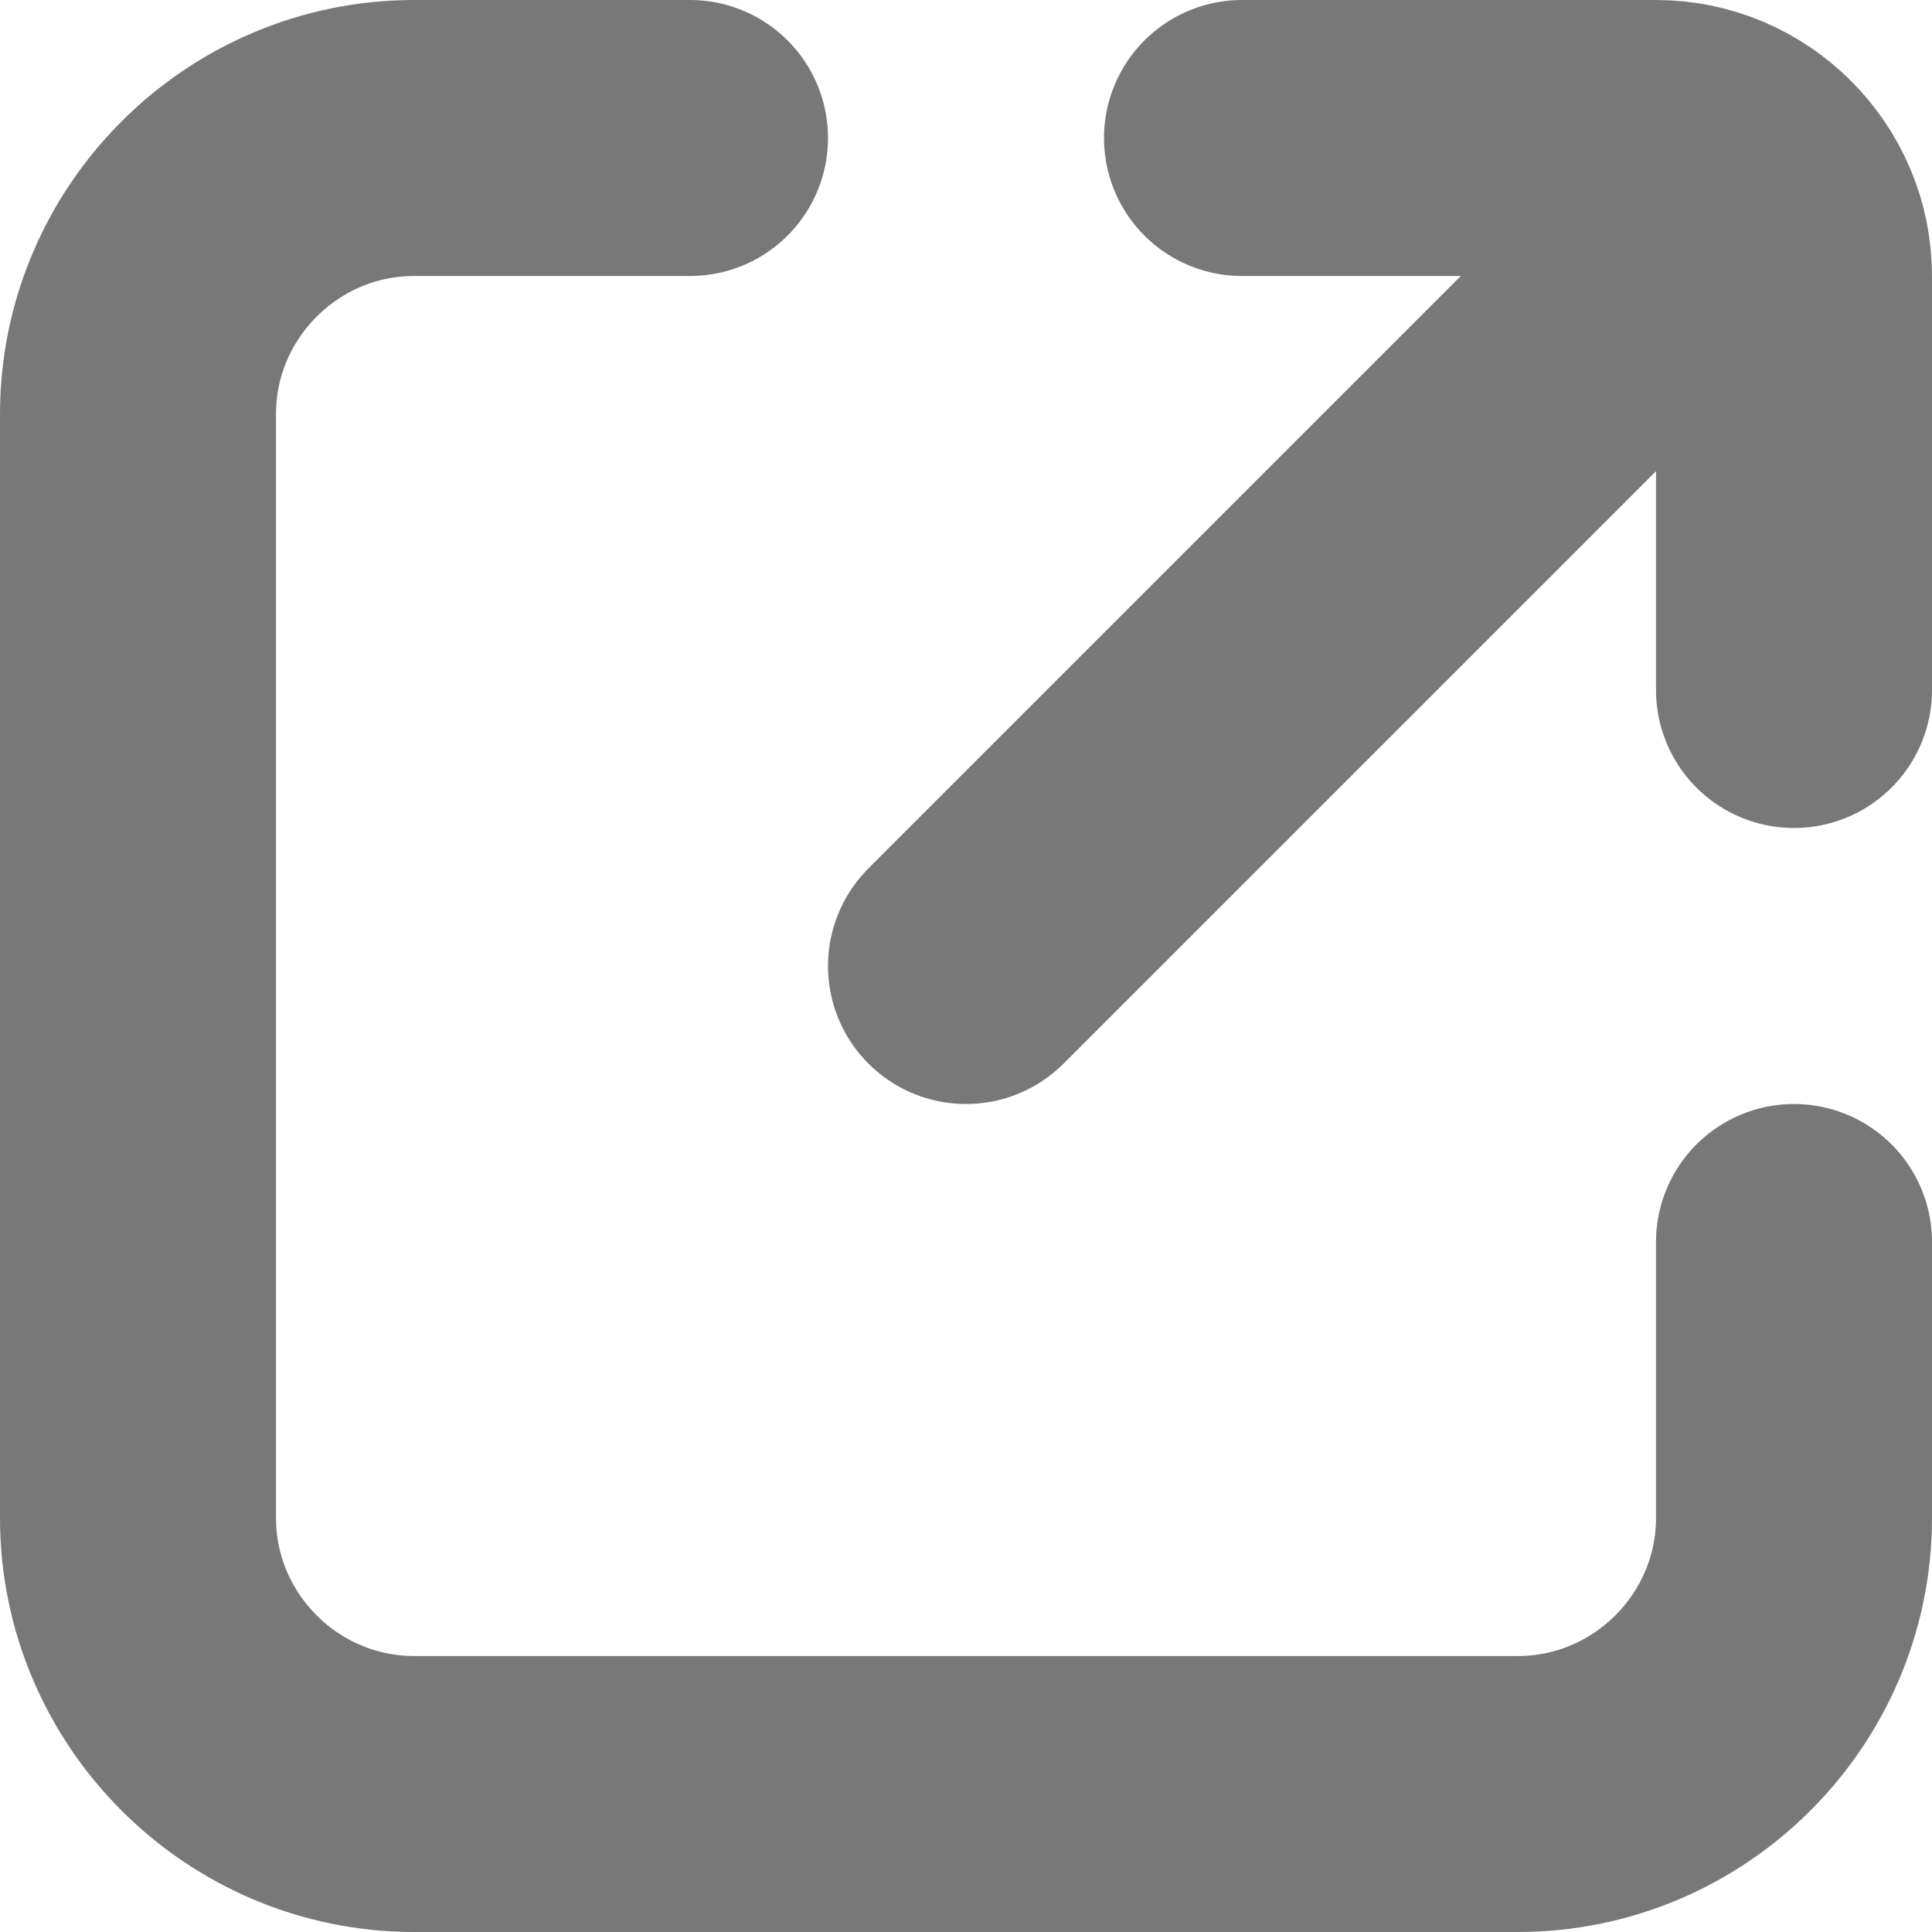 <svg width="14" height="14" viewBox="0 0 14 14" fill="none" xmlns="http://www.w3.org/2000/svg">
<path d="M5 1H3C1.9 1 1 1.9 1 3V11C1 12.1 1.9 13 3 13H11C12.1 13 13 12.1 13 11V9" stroke="#787878" stroke-width="2" stroke-miterlimit="10" stroke-linecap="round"/>
<path d="M9 1H12C12.55 1 13 1.45 13 2V5" stroke="#787878" stroke-width="2" stroke-miterlimit="10" stroke-linecap="round"/>
<path d="M12 2L7 7" stroke="#787878" stroke-width="2" stroke-miterlimit="10" stroke-linecap="round"/>
</svg>
